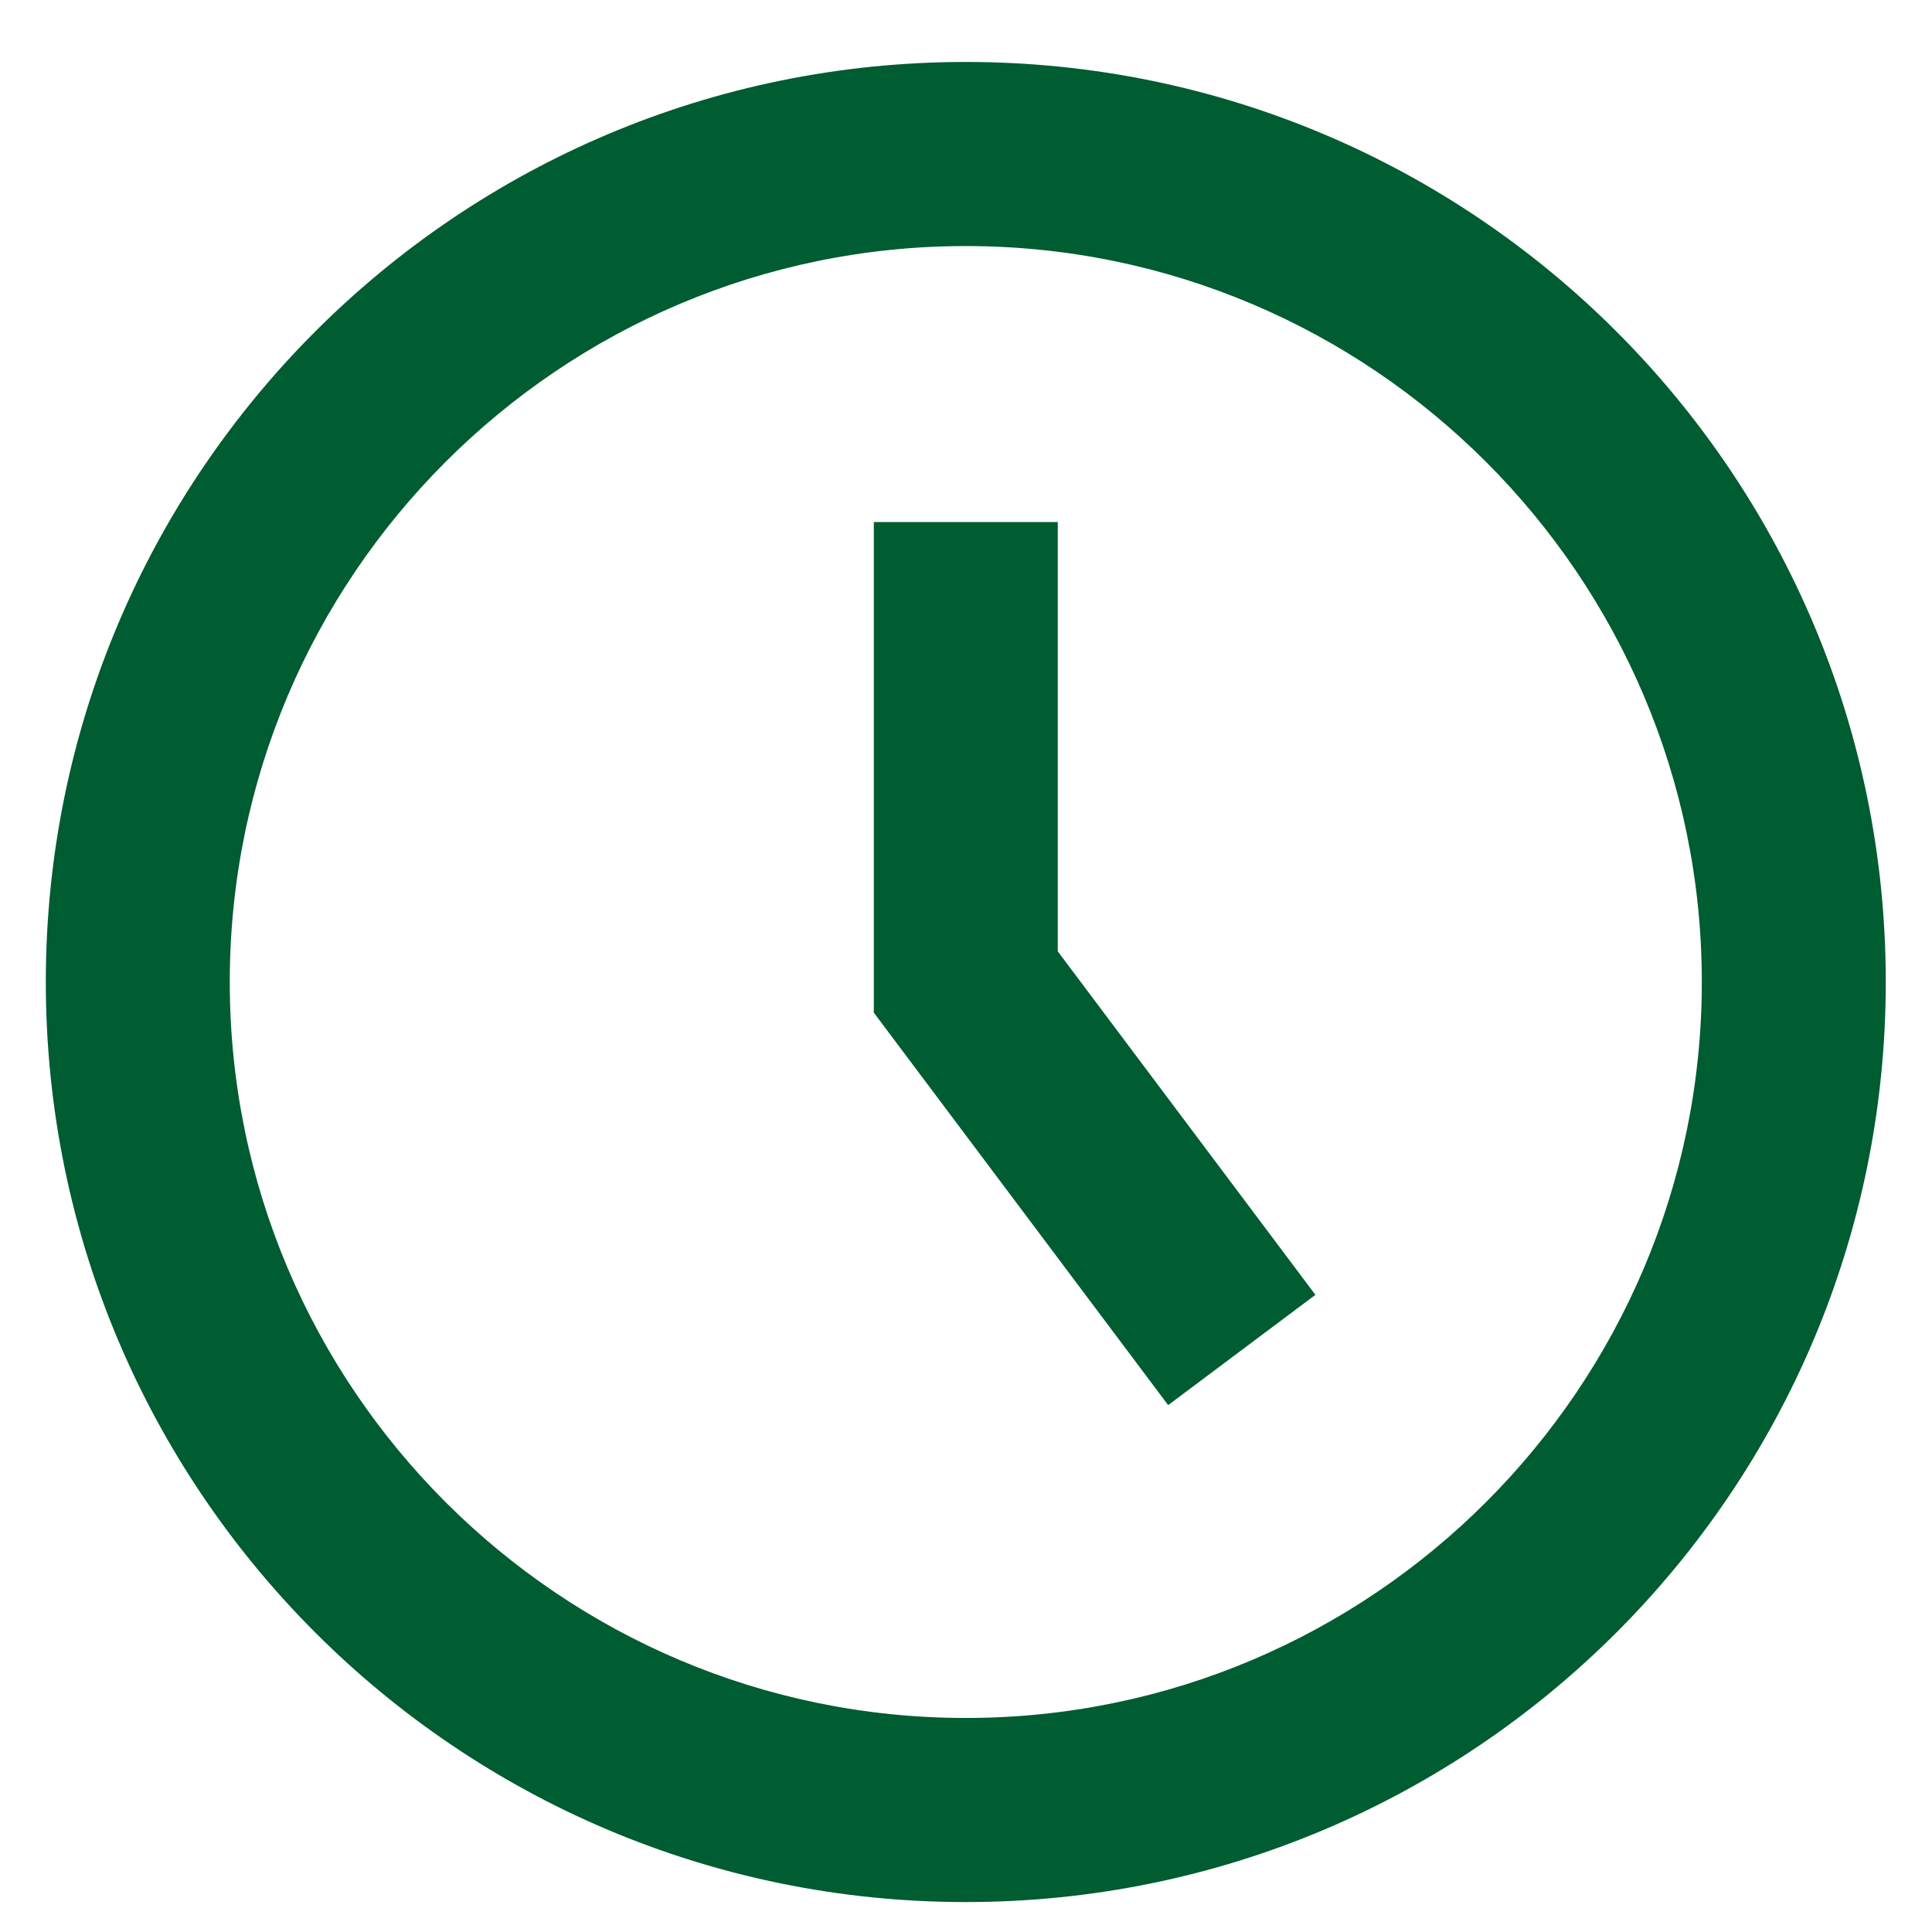 <svg width="14" height="14" viewBox="0 0 14 14" fill="none" xmlns="http://www.w3.org/2000/svg">
<path d="M6.999 1.783C9.939 1.783 12.332 4.175 12.332 7.116C12.332 10.057 9.939 12.449 6.999 12.449C4.058 12.449 1.665 10.057 1.665 7.116C1.665 4.175 4.058 1.783 6.999 1.783ZM6.999 0.449C3.317 0.449 0.332 3.434 0.332 7.116C0.332 10.798 3.317 13.783 6.999 13.783C10.681 13.783 13.665 10.798 13.665 7.116C13.665 3.434 10.681 0.449 6.999 0.449ZM9.532 9.383L7.665 6.894V3.783H6.332V7.338L8.465 10.182L9.532 9.383Z" fill="#005C31"/>
</svg>
